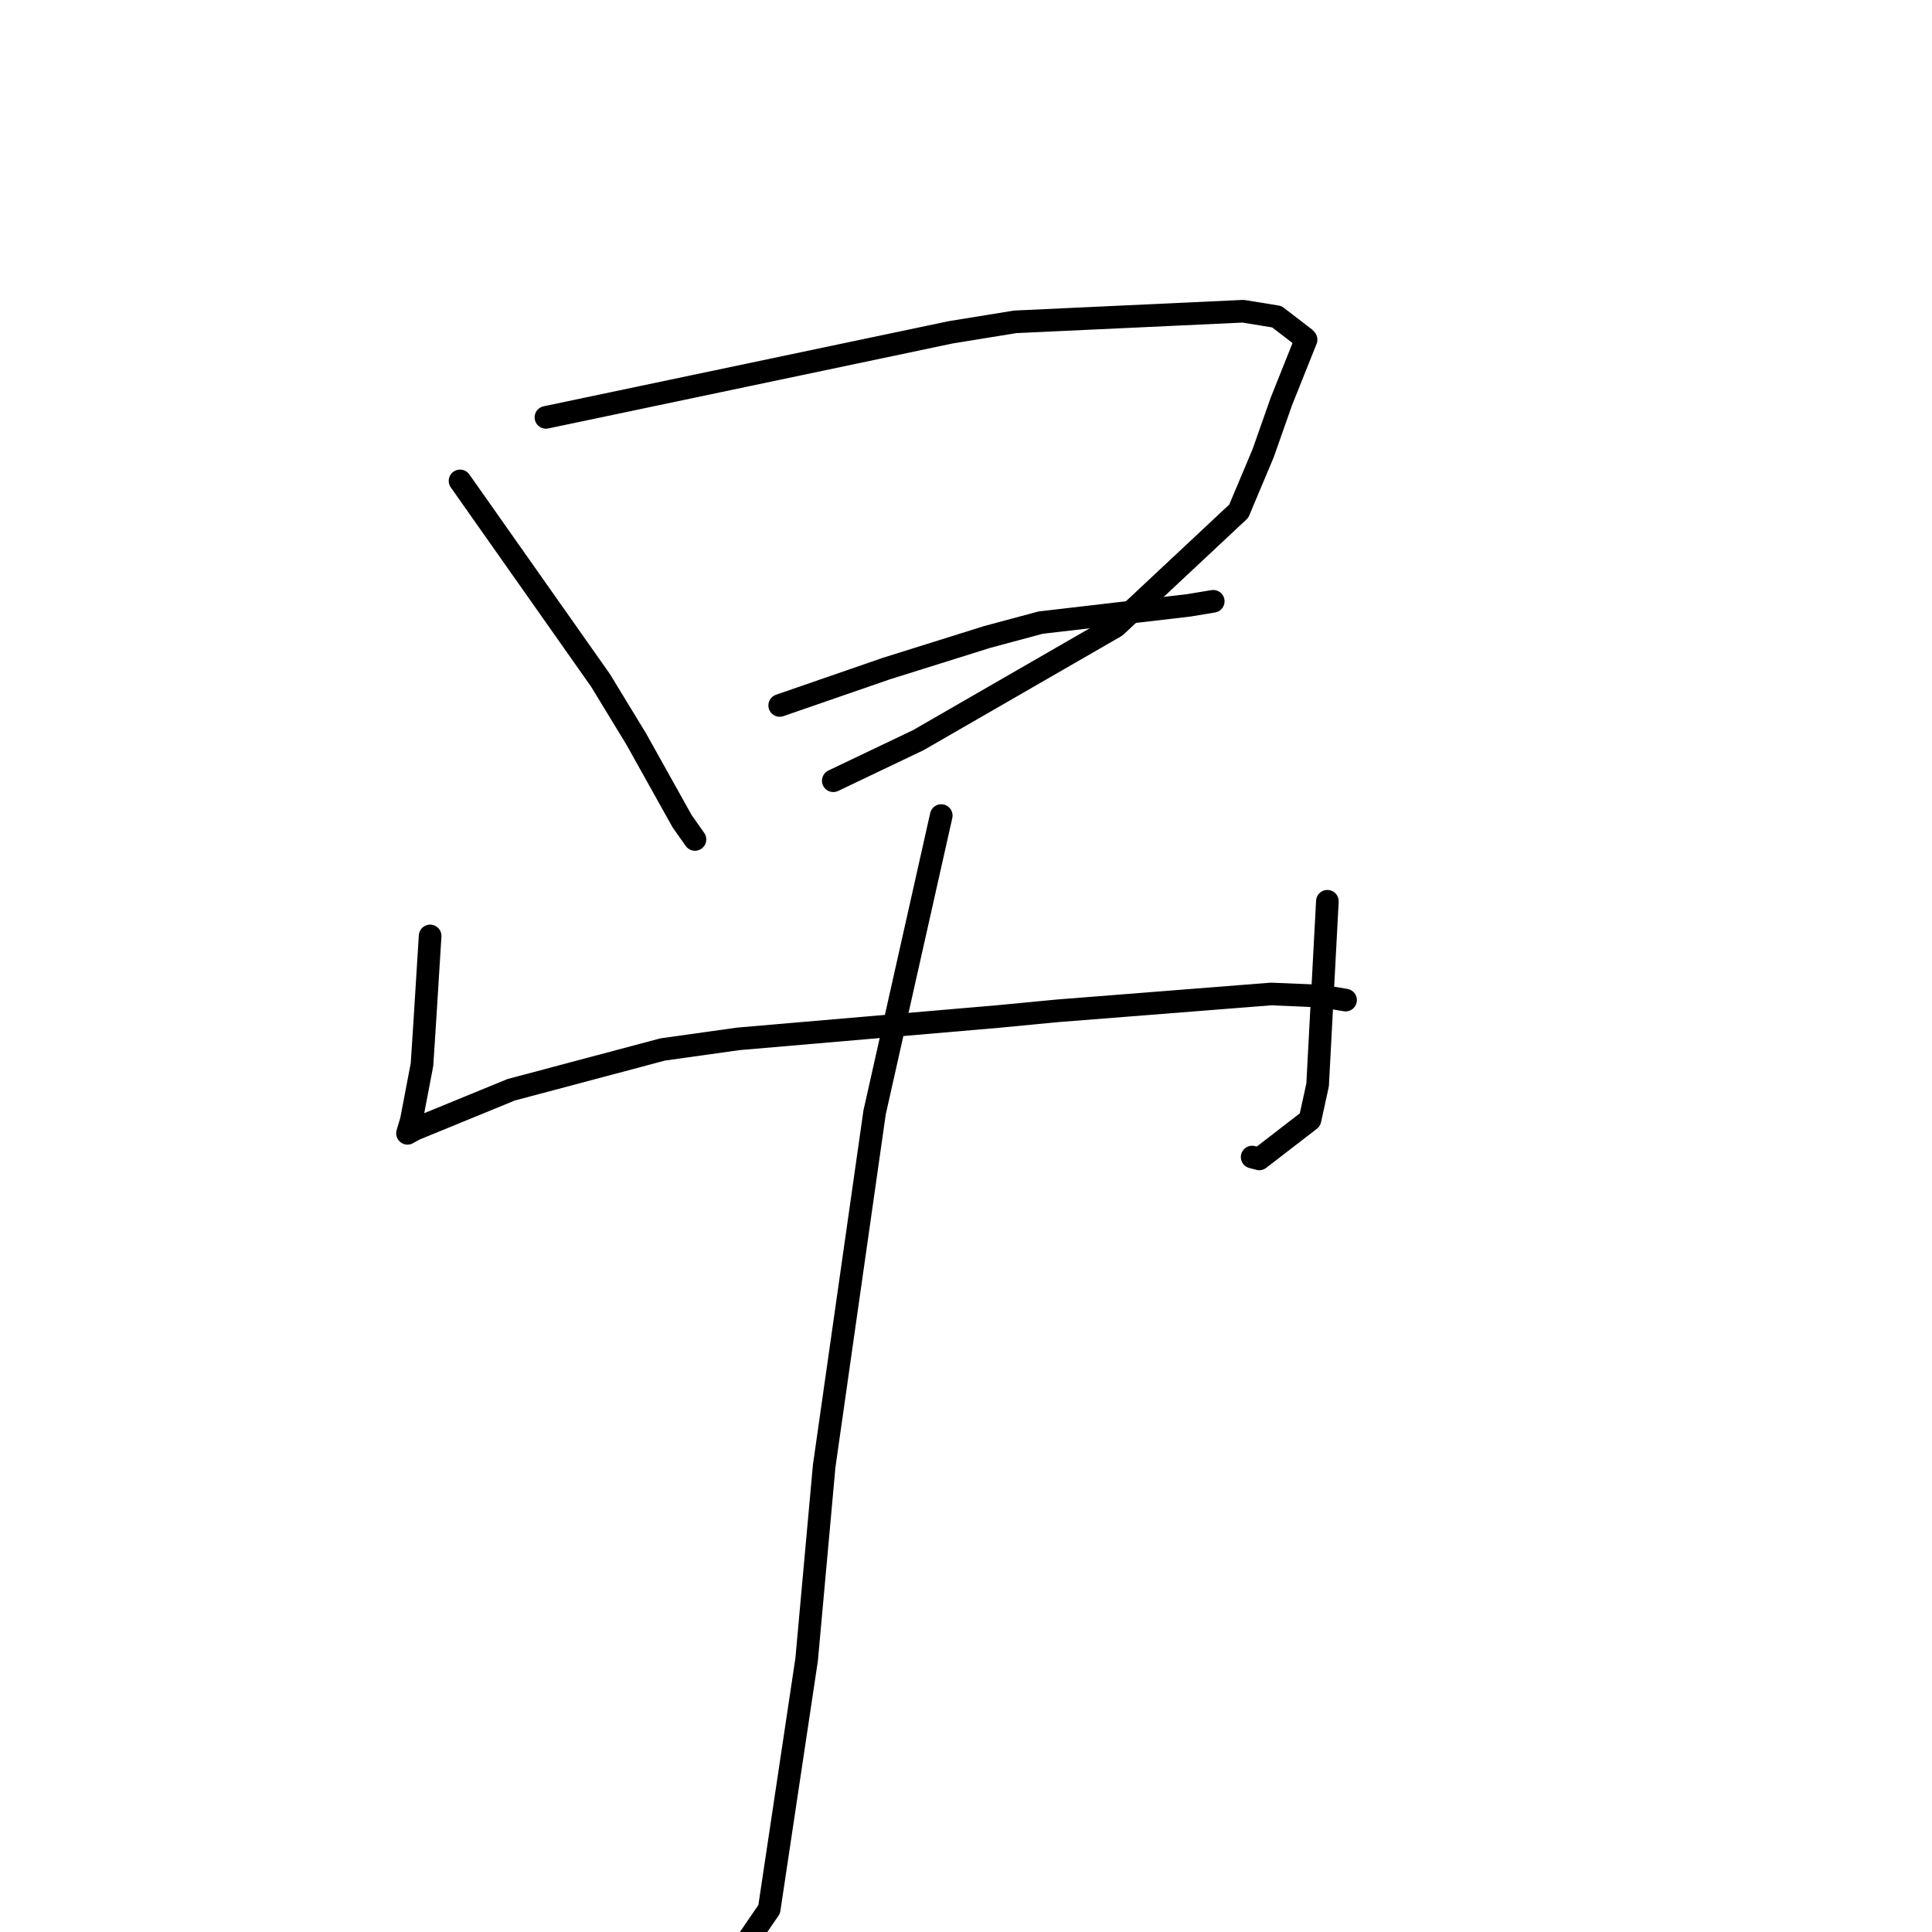 <?xml version="1.0" standalone="no"?>
    <svg width="256" height="256" xmlns="http://www.w3.org/2000/svg" version="1.1">
    <polyline stroke="black" stroke-width="3" stroke-linecap="round" fill="transparent" stroke-linejoin="round" points="60.959 63.722 70.268 76.94 79.576 90.158 84.314 97.94 90.379 108.806 91.944 111.027 92.086 111.229 " />
        <polyline stroke="black" stroke-width="3" stroke-linecap="round" fill="transparent" stroke-linejoin="round" points="72.34 55.304 99.163 49.668 125.985 44.031 134.513 42.646 164.725 41.239 169.184 41.965 172.921 44.836 173.05 44.989 173.063 45.004 169.782 53.212 167.374 60.054 164.142 67.732 147.825 83.002 121.694 98.067 110.414 103.451 " />
        <polyline stroke="black" stroke-width="3" stroke-linecap="round" fill="transparent" stroke-linejoin="round" points="103.314 93.476 110.375 91.035 117.437 88.593 130.834 84.393 137.887 82.5 157.545 80.21 160.741 79.677 160.76 79.674 " />
        <polyline stroke="black" stroke-width="3" stroke-linecap="round" fill="transparent" stroke-linejoin="round" points="56.994 124.018 56.633 129.818 56.271 135.619 55.916 141.068 54.508 148.442 54.101 149.818 54.011 150.12 54.002 150.153 53.997 150.169 54.915 149.655 67.734 144.4 87.819 139.058 97.827 137.655 132.23 134.695 140.144 133.937 168.423 131.708 175.17 131.991 178.265 132.511 178.293 132.516 178.295 132.517 " />
        <polyline stroke="black" stroke-width="3" stroke-linecap="round" fill="transparent" stroke-linejoin="round" points="175.885 119.421 175.237 131.591 174.59 143.761 173.578 148.381 166.864 153.56 165.917 153.315 " />
        <polyline stroke="black" stroke-width="3" stroke-linecap="round" fill="transparent" stroke-linejoin="round" points="124.72 108.068 120.303 127.74 115.887 147.412 109.21 194.243 106.884 219.895 101.921 252.985 93.433 265.378 87.131 266.597 86.501 266.719 " />
        </svg>